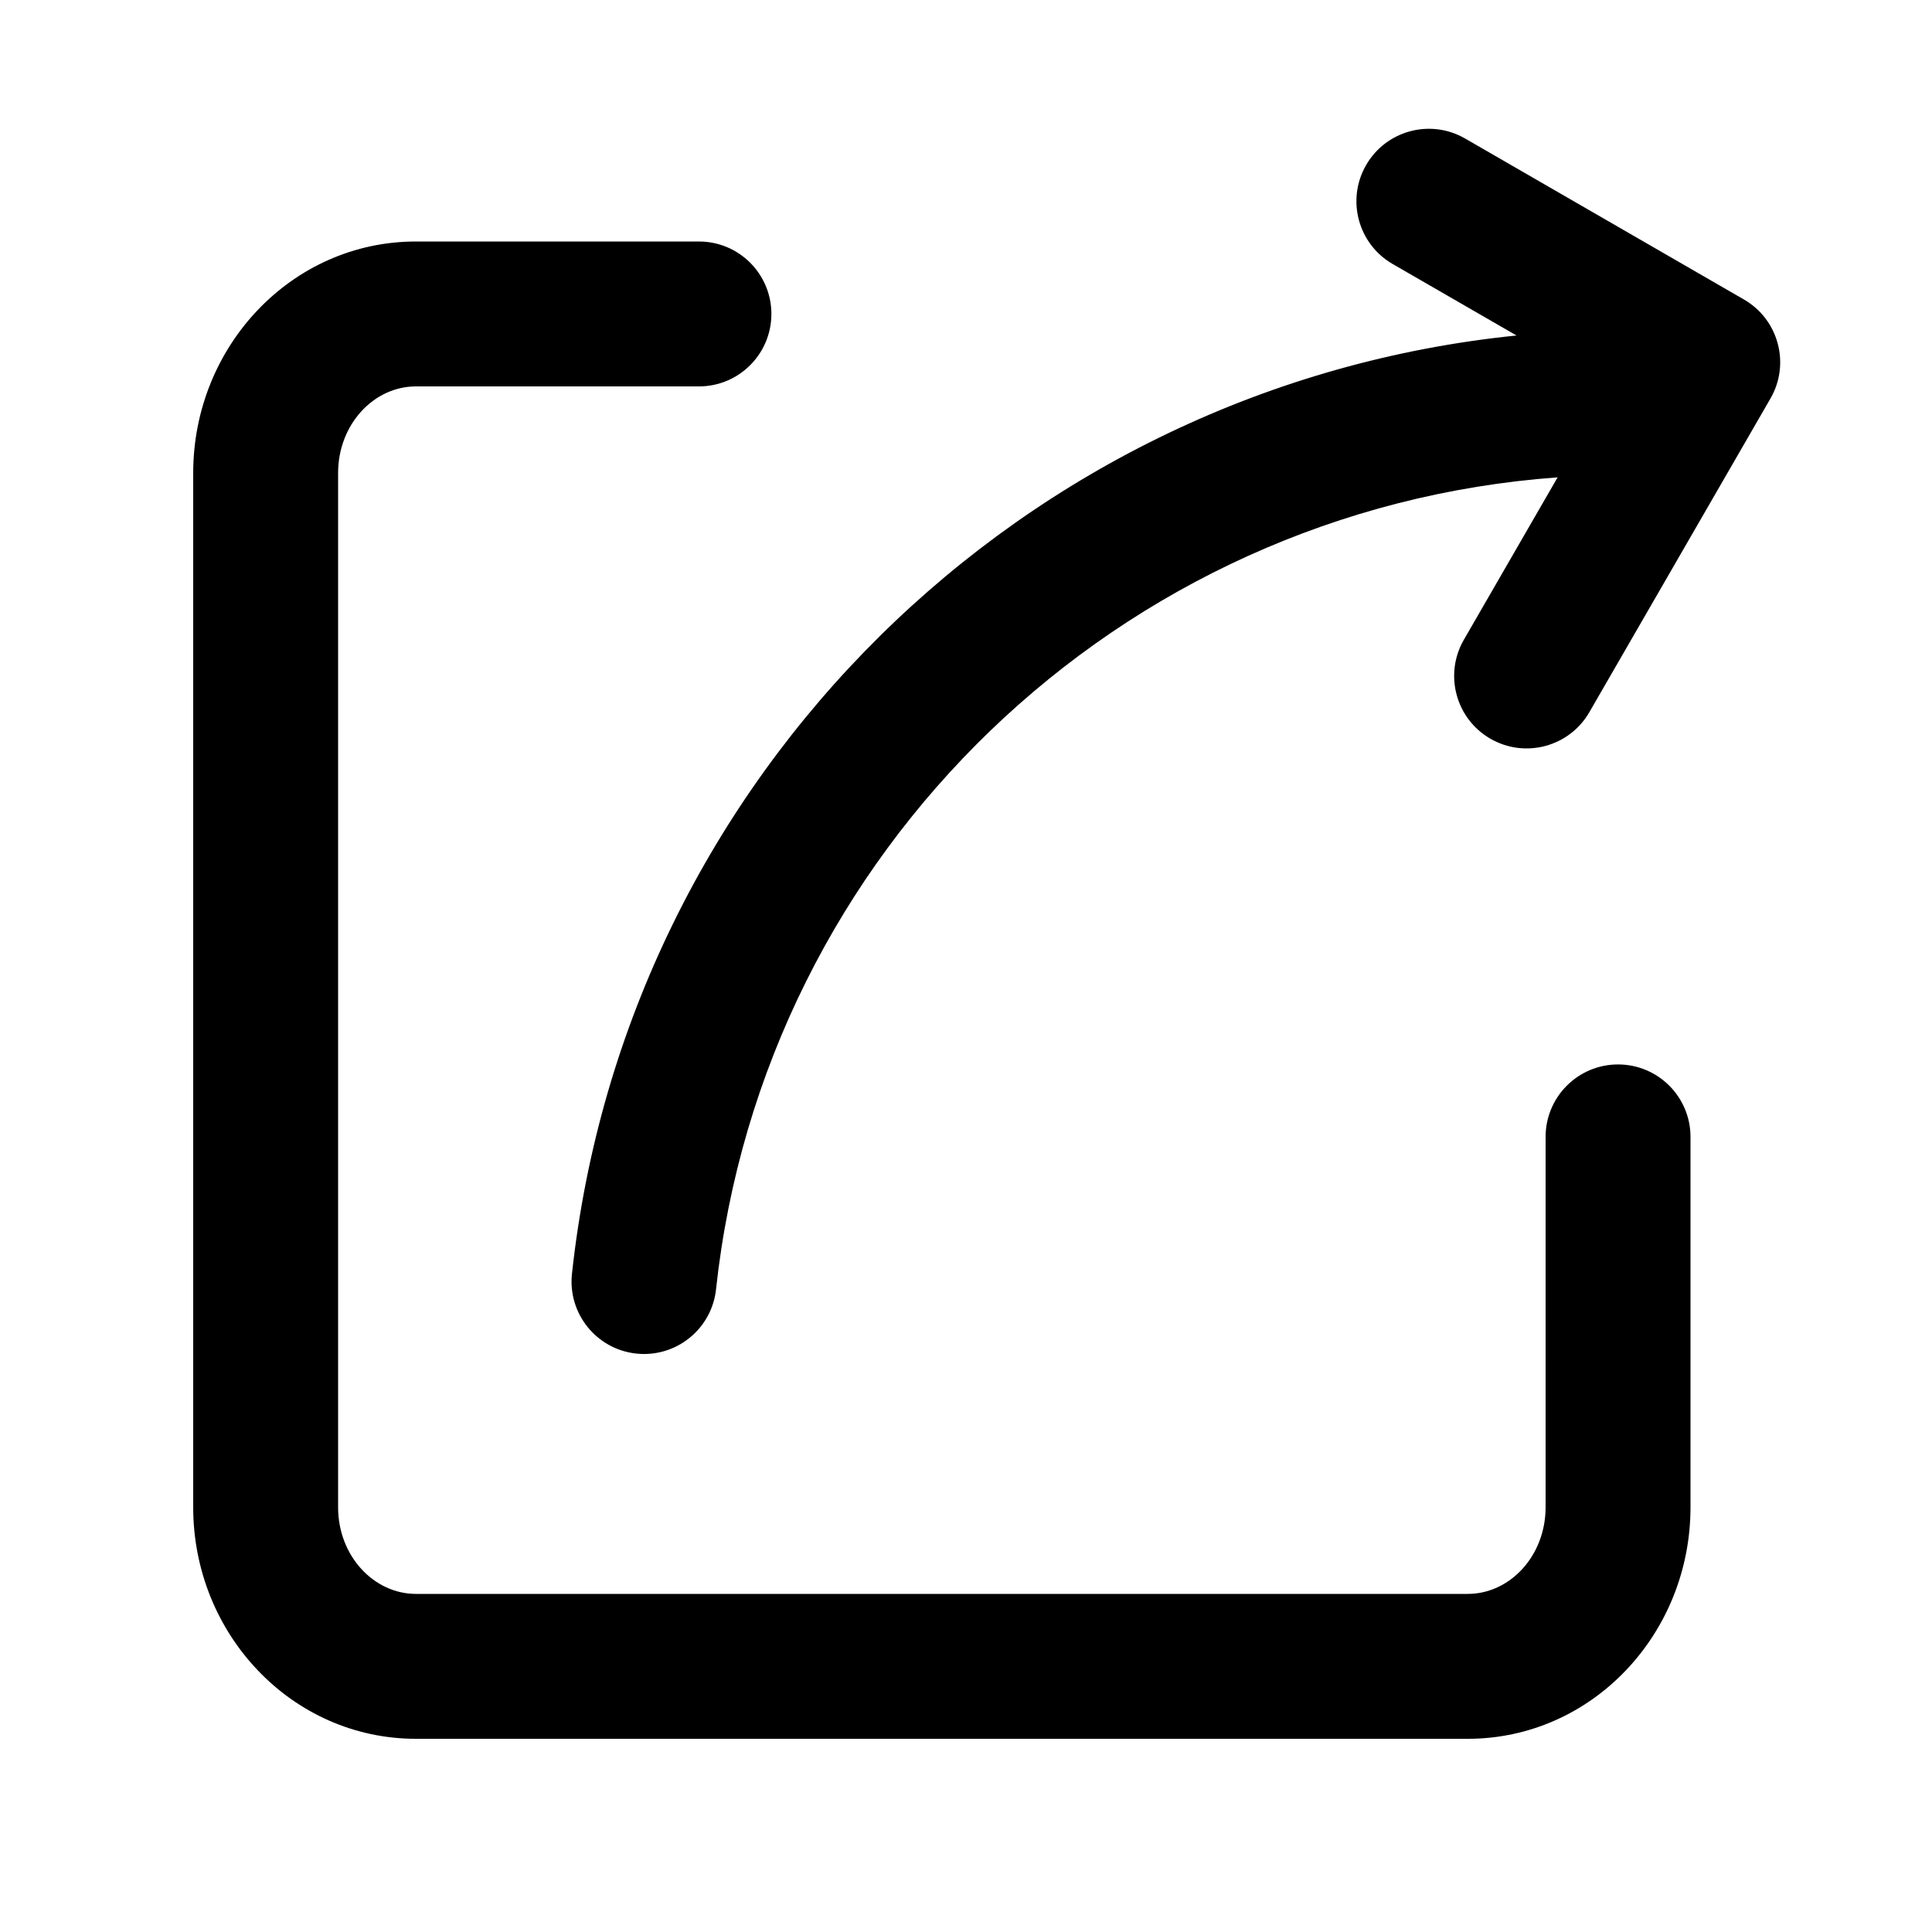 <?xml version="1.0" standalone="no"?><!DOCTYPE svg PUBLIC "-//W3C//DTD SVG 1.1//EN" "http://www.w3.org/Graphics/SVG/1.1/DTD/svg11.dtd"><svg t="1585212720794" class="icon" viewBox="0 0 1024 1024" version="1.1" xmlns="http://www.w3.org/2000/svg" p-id="3430" xmlns:xlink="http://www.w3.org/1999/xlink"  ><defs><style type="text/css"></style></defs><path d="M370.45 128c21.207 0 38.4 17.192 38.4 38.4s-17.193 38.4-38.4 38.4H220.443c-22.272 0-41.244 20.088-41.244 45.93v548.14c0 25.842 18.972 45.93 41.244 45.93h557.512c22.272 0 41.244-20.088 41.244-45.93V602.579c0-21.208 17.192-38.4 38.4-38.4s38.4 17.192 38.4 38.4v196.293c0 67.306-52.344 122.729-118.044 122.729H220.444c-65.7 0-118.044-55.423-118.044-122.73V250.73c0-67.307 52.344-122.73 118.044-122.73H370.45z m406.083-54.589l147.802 85.334c18.366 10.603 24.66 34.089 14.055 52.455l-96 166.277c-10.603 18.366-34.089 24.66-52.455 14.055-18.366-10.604-24.66-34.089-14.055-52.455l49.681-86.065c-231.947 16.82-420.917 197.618-446.05 430.353-2.277 21.085-21.215 36.332-42.3 34.056-21.086-2.277-36.333-21.216-34.056-42.301C331.7 410.78 542.473 204.349 803.793 177.82l-65.66-37.898c-18.366-10.604-24.659-34.089-14.055-52.455 10.604-18.367 34.089-24.66 52.455-14.056z" p-id="3431"></path></svg>